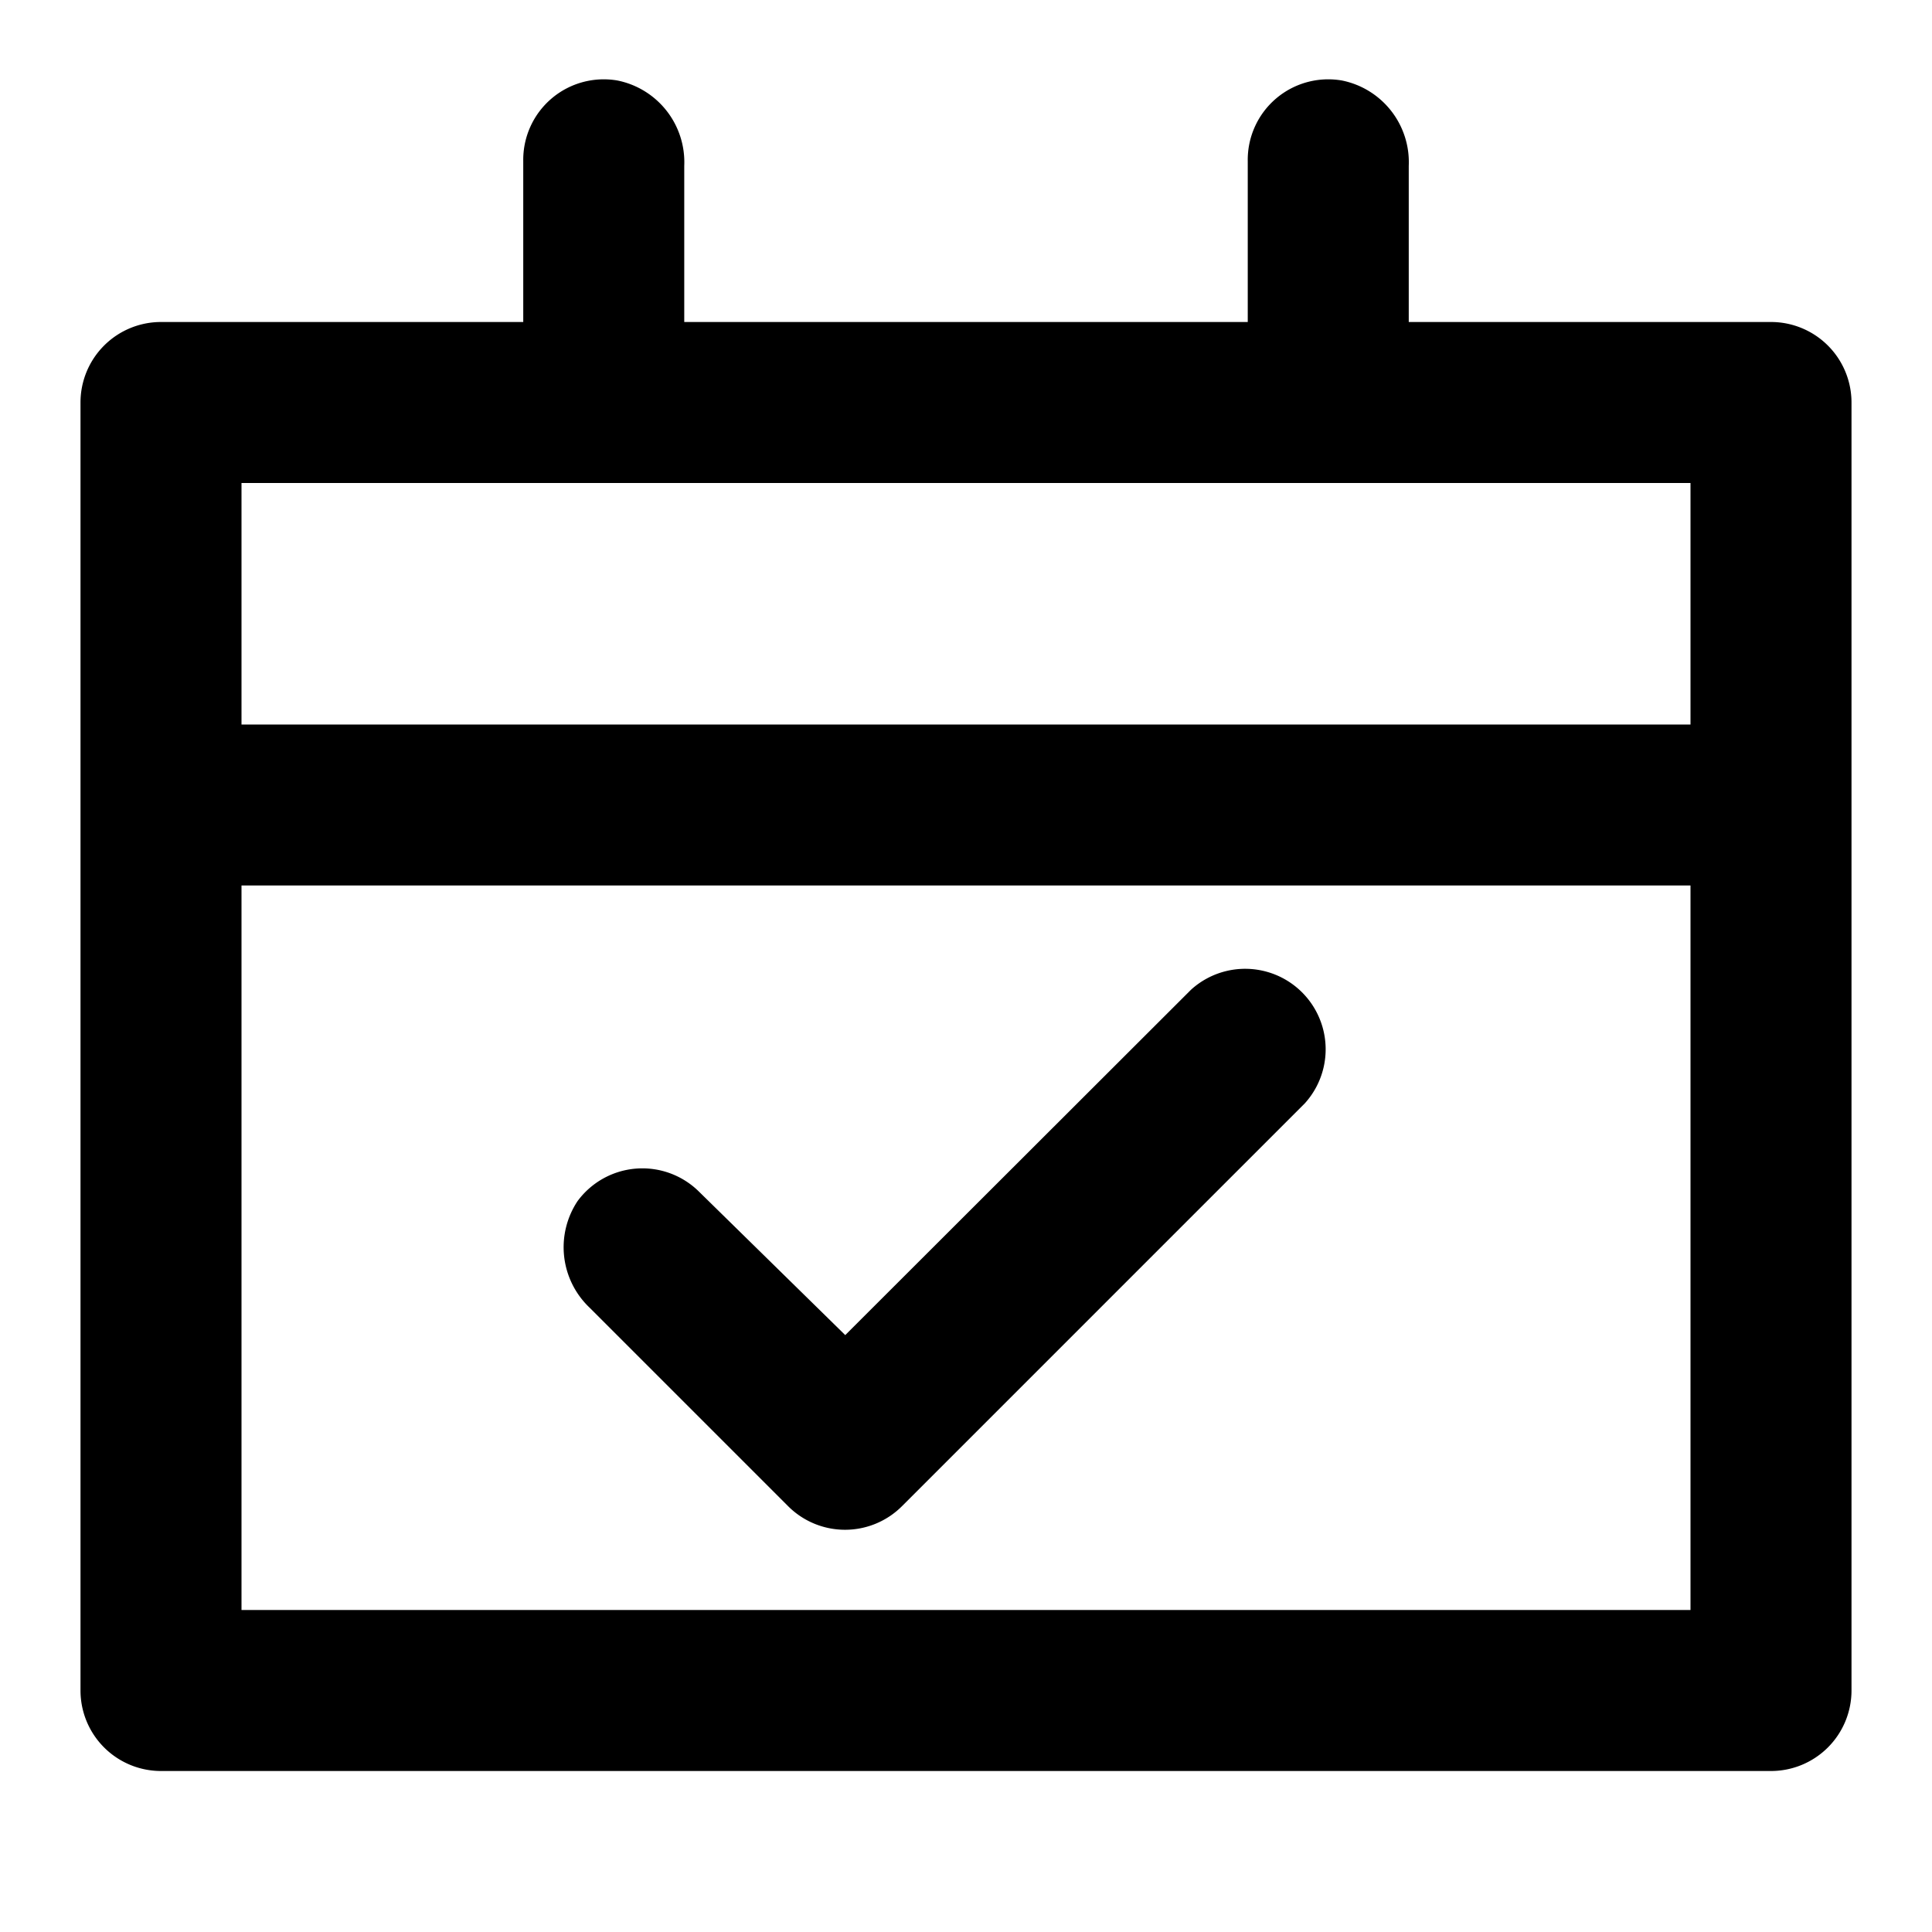 <svg xmlns="http://www.w3.org/2000/svg" viewBox="0 0 48 48"><defs><style>.cls-1{fill:none;}</style></defs><title>calendar-event-available</title><g id="Layer_2" data-name="Layer 2"><g id="invisible_box" data-name="invisible box"><rect class="cls-1" width="48" height="48"/></g><g id="Layer_3" data-name="Layer 3"><path d="M44,8H35V4.12A2.07,2.07,0,0,0,33.34,2,2,2,0,0,0,31,4V8H17V4.12A2.07,2.07,0,0,0,15.34,2,2,2,0,0,0,13,4V8H4a2,2,0,0,0-2,2V42a2,2,0,0,0,2,2H44a2,2,0,0,0,2-2V10A2,2,0,0,0,44,8Zm-2,4v6H6V12ZM6,40V22H42V40Z"/><path d="M19.57,37.41l-4.92-4.92a2.07,2.07,0,0,1-.3-2.65,2,2,0,0,1,3-.25L21,33.17l8.59-8.58a2,2,0,0,1,2.83,2.82l-10,10A2,2,0,0,1,19.57,37.41Z"/></g></g></svg>